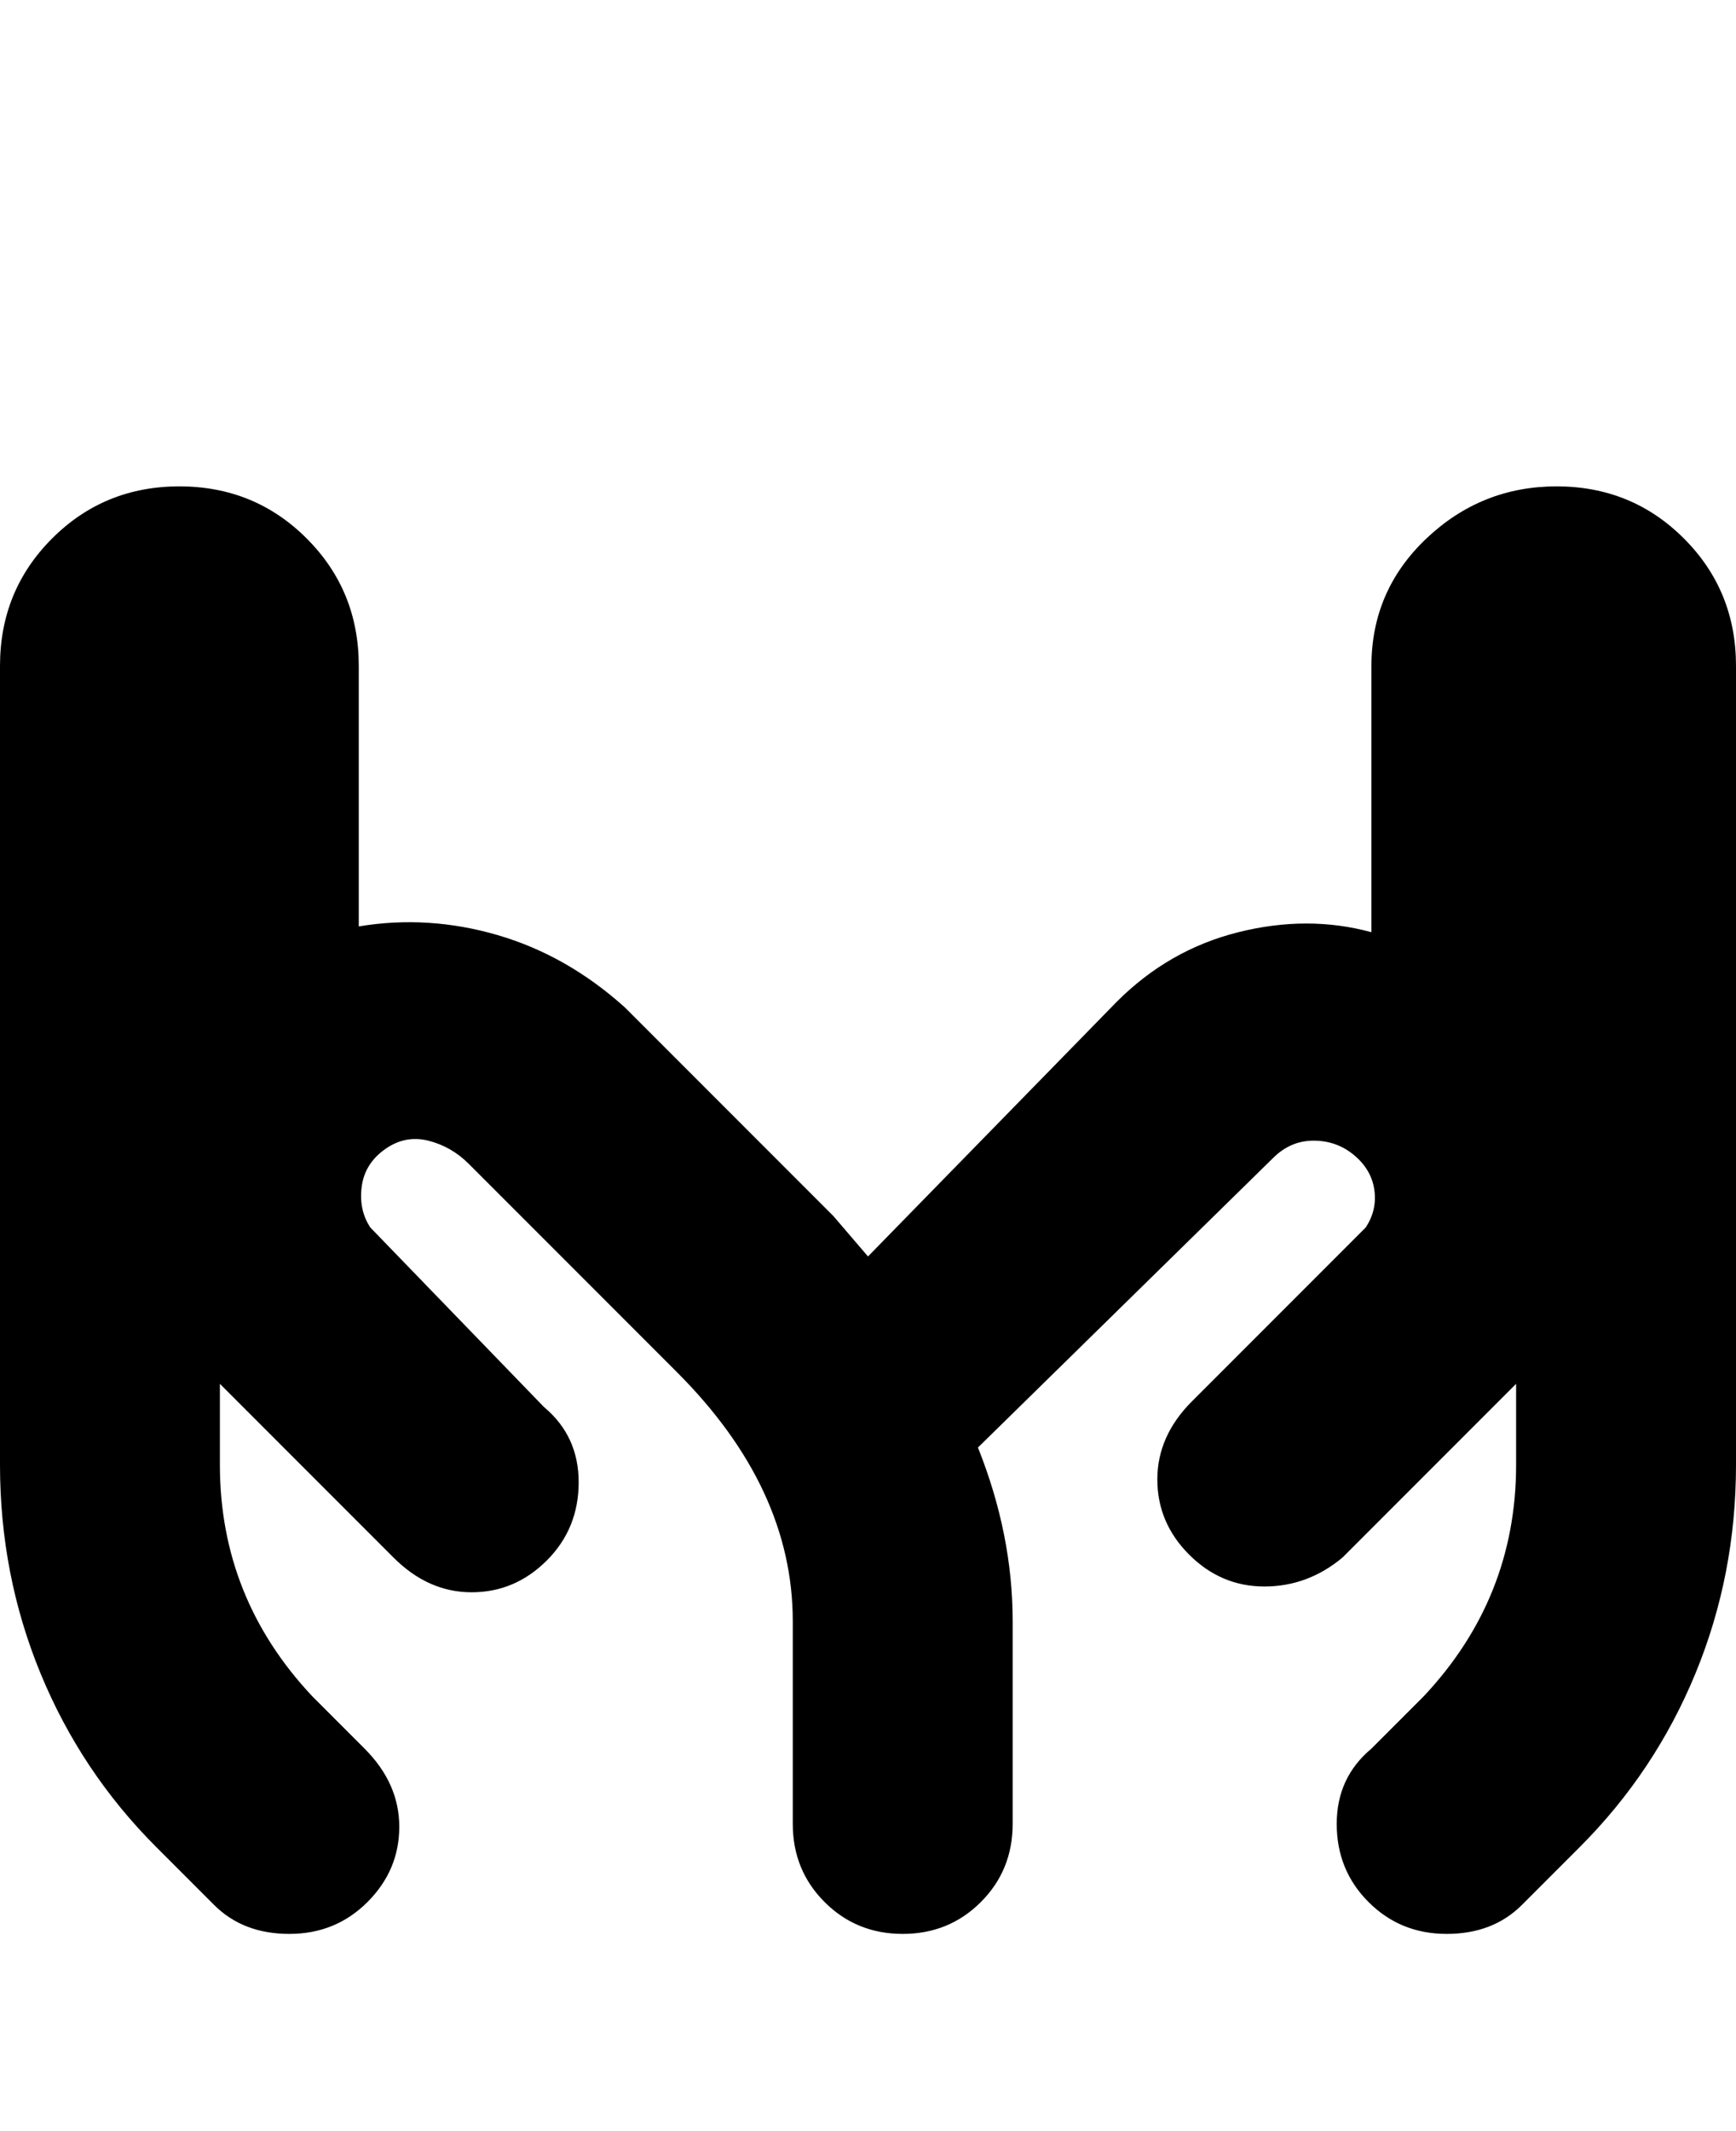 <svg viewBox="0 0 300 368" xmlns="http://www.w3.org/2000/svg"><path d="M300 115v138q0 19-7 36t-20 30l-10 10q-5 5-13 5t-13.5-5.5Q231 323 231 315t6-13l9-9q16-17 16-40v-14l-30 30q-6 5-13.5 5t-13-5.5q-5.5-5.5-5.5-13t6-13.5l30-30q2-3 1.5-6.5t-3.5-6q-3-2.5-7-2.5t-7 3l-51 50q6 15 6 30v35q0 8-5.5 13.5T156 334q-8 0-13.5-5.5T137 315v-35q0-23-20-43l-36-36q-3-3-7-4t-7.5 1.5q-3.5 2.5-4 6.5t1.5 7l30 31q6 5 6 13t-5.5 13.5q-5.5 5.5-13 5.5T68 269l-30-30v14q0 23 16 40l9 9q6 6 6 13.5t-5.5 13Q58 334 50 334t-13-5l-10-10q-13-13-20-30t-7-36V115q0-13 9-22t22-9q13 0 22 9t9 22v45q12-2 24 1.5t22 12.5l36 36 6 7 43-44q9-9 21-12t23 0v-46q0-13 9.5-22t22.5-9q13 0 22 9t9 22z"/></svg>